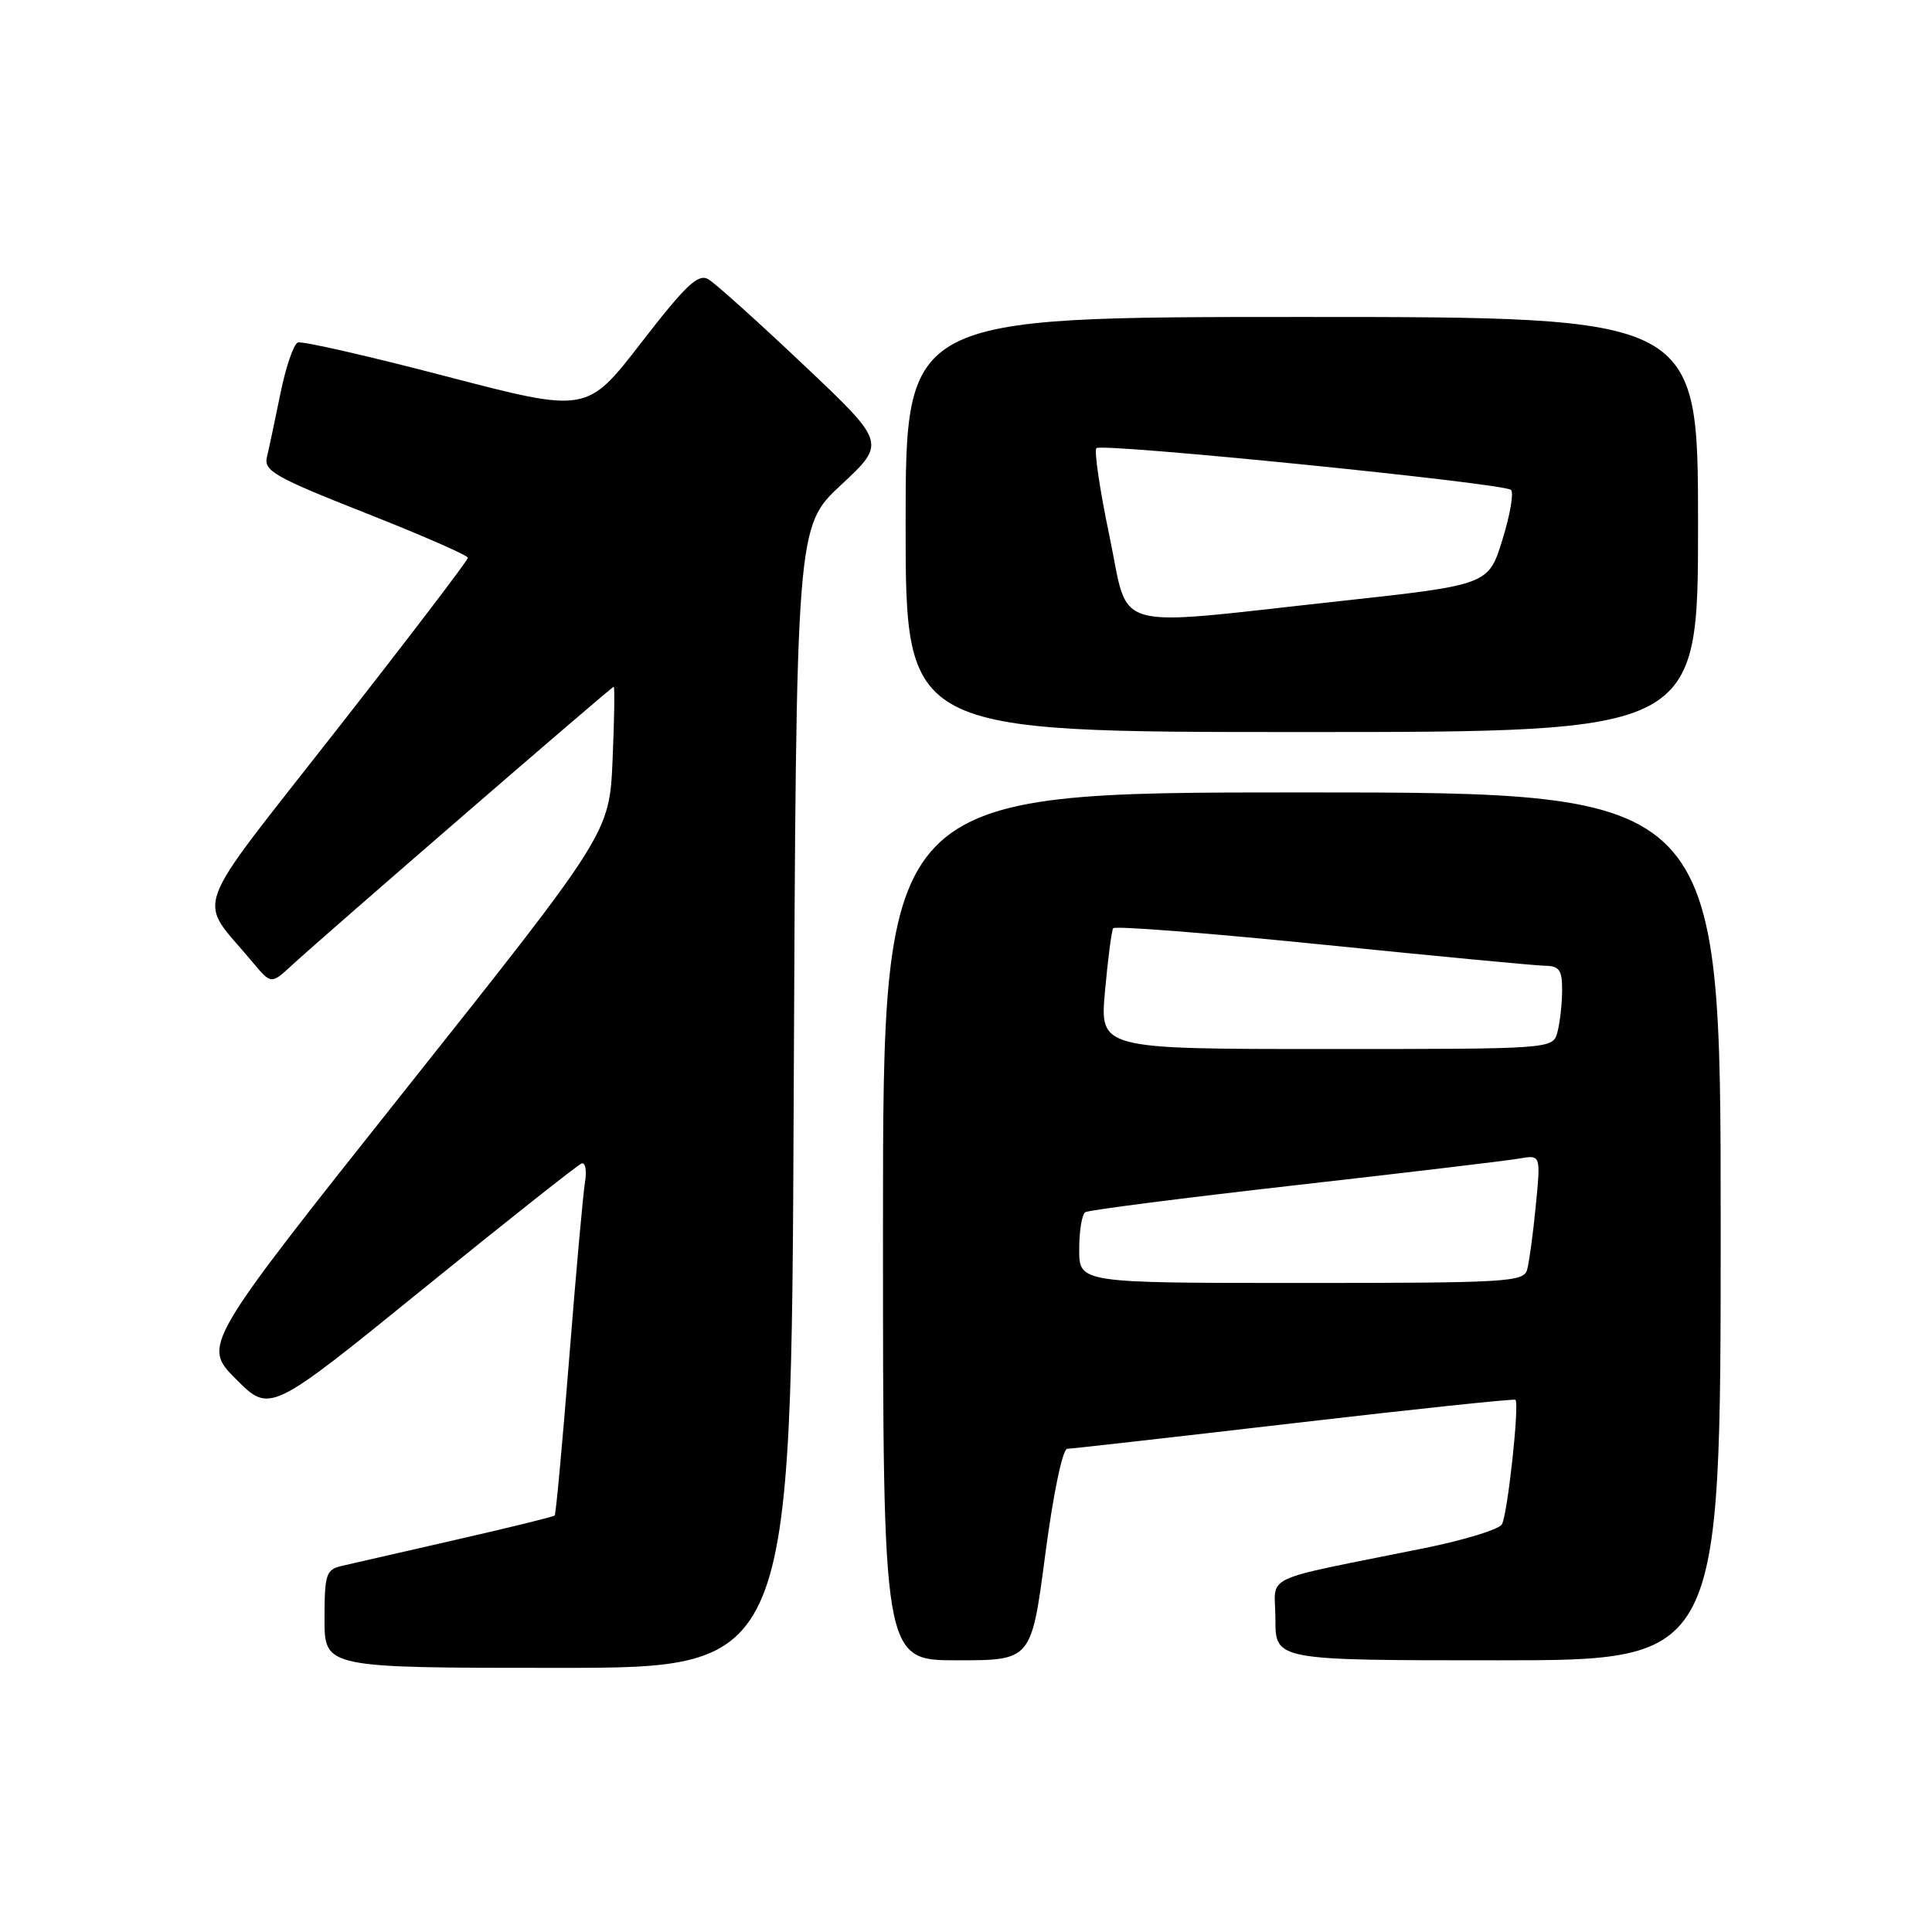 <?xml version="1.0" encoding="UTF-8" standalone="no"?>
<!DOCTYPE svg PUBLIC "-//W3C//DTD SVG 1.1//EN" "http://www.w3.org/Graphics/SVG/1.1/DTD/svg11.dtd" >
<svg xmlns="http://www.w3.org/2000/svg" xmlns:xlink="http://www.w3.org/1999/xlink" version="1.1" viewBox="0 0 256 256">
 <g >
 <path fill="currentColor"
d=" M 105.17 145.39 C 105.50 69.79 105.50 69.79 111.46 64.24 C 117.42 58.69 117.42 58.69 106.46 48.33 C 100.43 42.62 94.76 37.53 93.86 37.00 C 92.51 36.22 90.89 37.75 84.98 45.39 C 77.76 54.73 77.76 54.73 59.13 49.87 C 48.88 47.19 40.04 45.17 39.47 45.38 C 38.91 45.59 37.87 48.63 37.16 52.13 C 36.45 55.63 35.64 59.43 35.37 60.56 C 34.93 62.39 36.41 63.23 48.44 67.98 C 55.90 70.92 62.00 73.59 62.00 73.91 C 62.00 74.24 54.13 84.56 44.50 96.85 C 24.91 121.89 26.09 118.63 33.45 127.47 C 35.93 130.44 35.93 130.44 38.71 127.87 C 43.21 123.73 81.03 91.00 81.32 91.00 C 81.47 91.00 81.40 95.36 81.17 100.69 C 80.75 110.37 80.75 110.37 53.77 144.32 C 26.80 178.27 26.80 178.27 31.29 182.76 C 35.77 187.25 35.77 187.25 55.96 170.87 C 67.06 161.87 76.55 154.35 77.06 154.17 C 77.57 153.99 77.77 155.11 77.51 156.67 C 77.26 158.23 76.31 168.72 75.42 180.00 C 74.52 191.28 73.66 200.64 73.50 200.81 C 73.35 200.98 67.43 202.43 60.36 204.04 C 53.29 205.65 46.49 207.21 45.25 207.50 C 43.20 207.99 43.00 208.62 43.00 214.52 C 43.00 221.00 43.00 221.00 73.92 221.00 C 104.85 221.00 104.85 221.00 105.17 145.39 Z  M 138.50 206.00 C 139.57 197.85 140.80 191.99 141.42 191.97 C 142.02 191.96 155.55 190.43 171.50 188.57 C 187.45 186.71 200.64 185.32 200.80 185.48 C 201.36 186.02 199.75 200.79 199.00 202.00 C 198.59 202.66 194.03 204.06 188.88 205.11 C 166.42 209.66 169.00 208.43 169.00 214.57 C 169.00 220.00 169.00 220.00 198.50 220.00 C 228.00 220.00 228.00 220.00 228.00 162.50 C 228.00 105.00 228.00 105.00 172.50 105.00 C 117.00 105.00 117.00 105.00 117.00 162.50 C 117.00 220.00 117.00 220.00 126.83 220.00 C 136.66 220.00 136.66 220.00 138.50 206.00 Z  M 225.00 69.50 C 225.00 42.00 225.00 42.00 172.50 42.00 C 120.00 42.00 120.00 42.00 120.00 69.50 C 120.00 97.00 120.00 97.00 172.50 97.00 C 225.00 97.00 225.00 97.00 225.00 69.50 Z  M 143.00 165.56 C 143.00 163.12 143.36 160.89 143.81 160.62 C 144.26 160.34 156.74 158.74 171.56 157.06 C 186.38 155.38 199.77 153.79 201.33 153.51 C 204.16 153.02 204.16 153.02 203.50 159.76 C 203.14 163.47 202.62 167.29 202.35 168.25 C 201.90 169.87 199.61 170.00 172.43 170.00 C 143.00 170.00 143.00 170.00 143.00 165.56 Z  M 146.42 131.31 C 146.80 127.08 147.29 123.34 147.50 123.00 C 147.71 122.66 160.17 123.64 175.19 125.16 C 190.21 126.69 203.51 127.95 204.75 127.97 C 206.62 127.99 207.00 128.55 206.99 131.25 C 206.98 133.04 206.70 135.51 206.37 136.75 C 205.77 139.00 205.77 139.00 175.75 139.00 C 145.72 139.00 145.72 139.00 146.42 131.31 Z  M 147.00 70.99 C 145.73 64.93 144.96 59.71 145.28 59.38 C 146.00 58.67 199.19 64.02 200.21 64.91 C 200.61 65.25 200.10 68.22 199.08 71.51 C 197.23 77.50 197.23 77.50 177.37 79.67 C 146.53 83.03 149.72 83.94 147.00 70.99 Z "/>
</g>
</svg>
